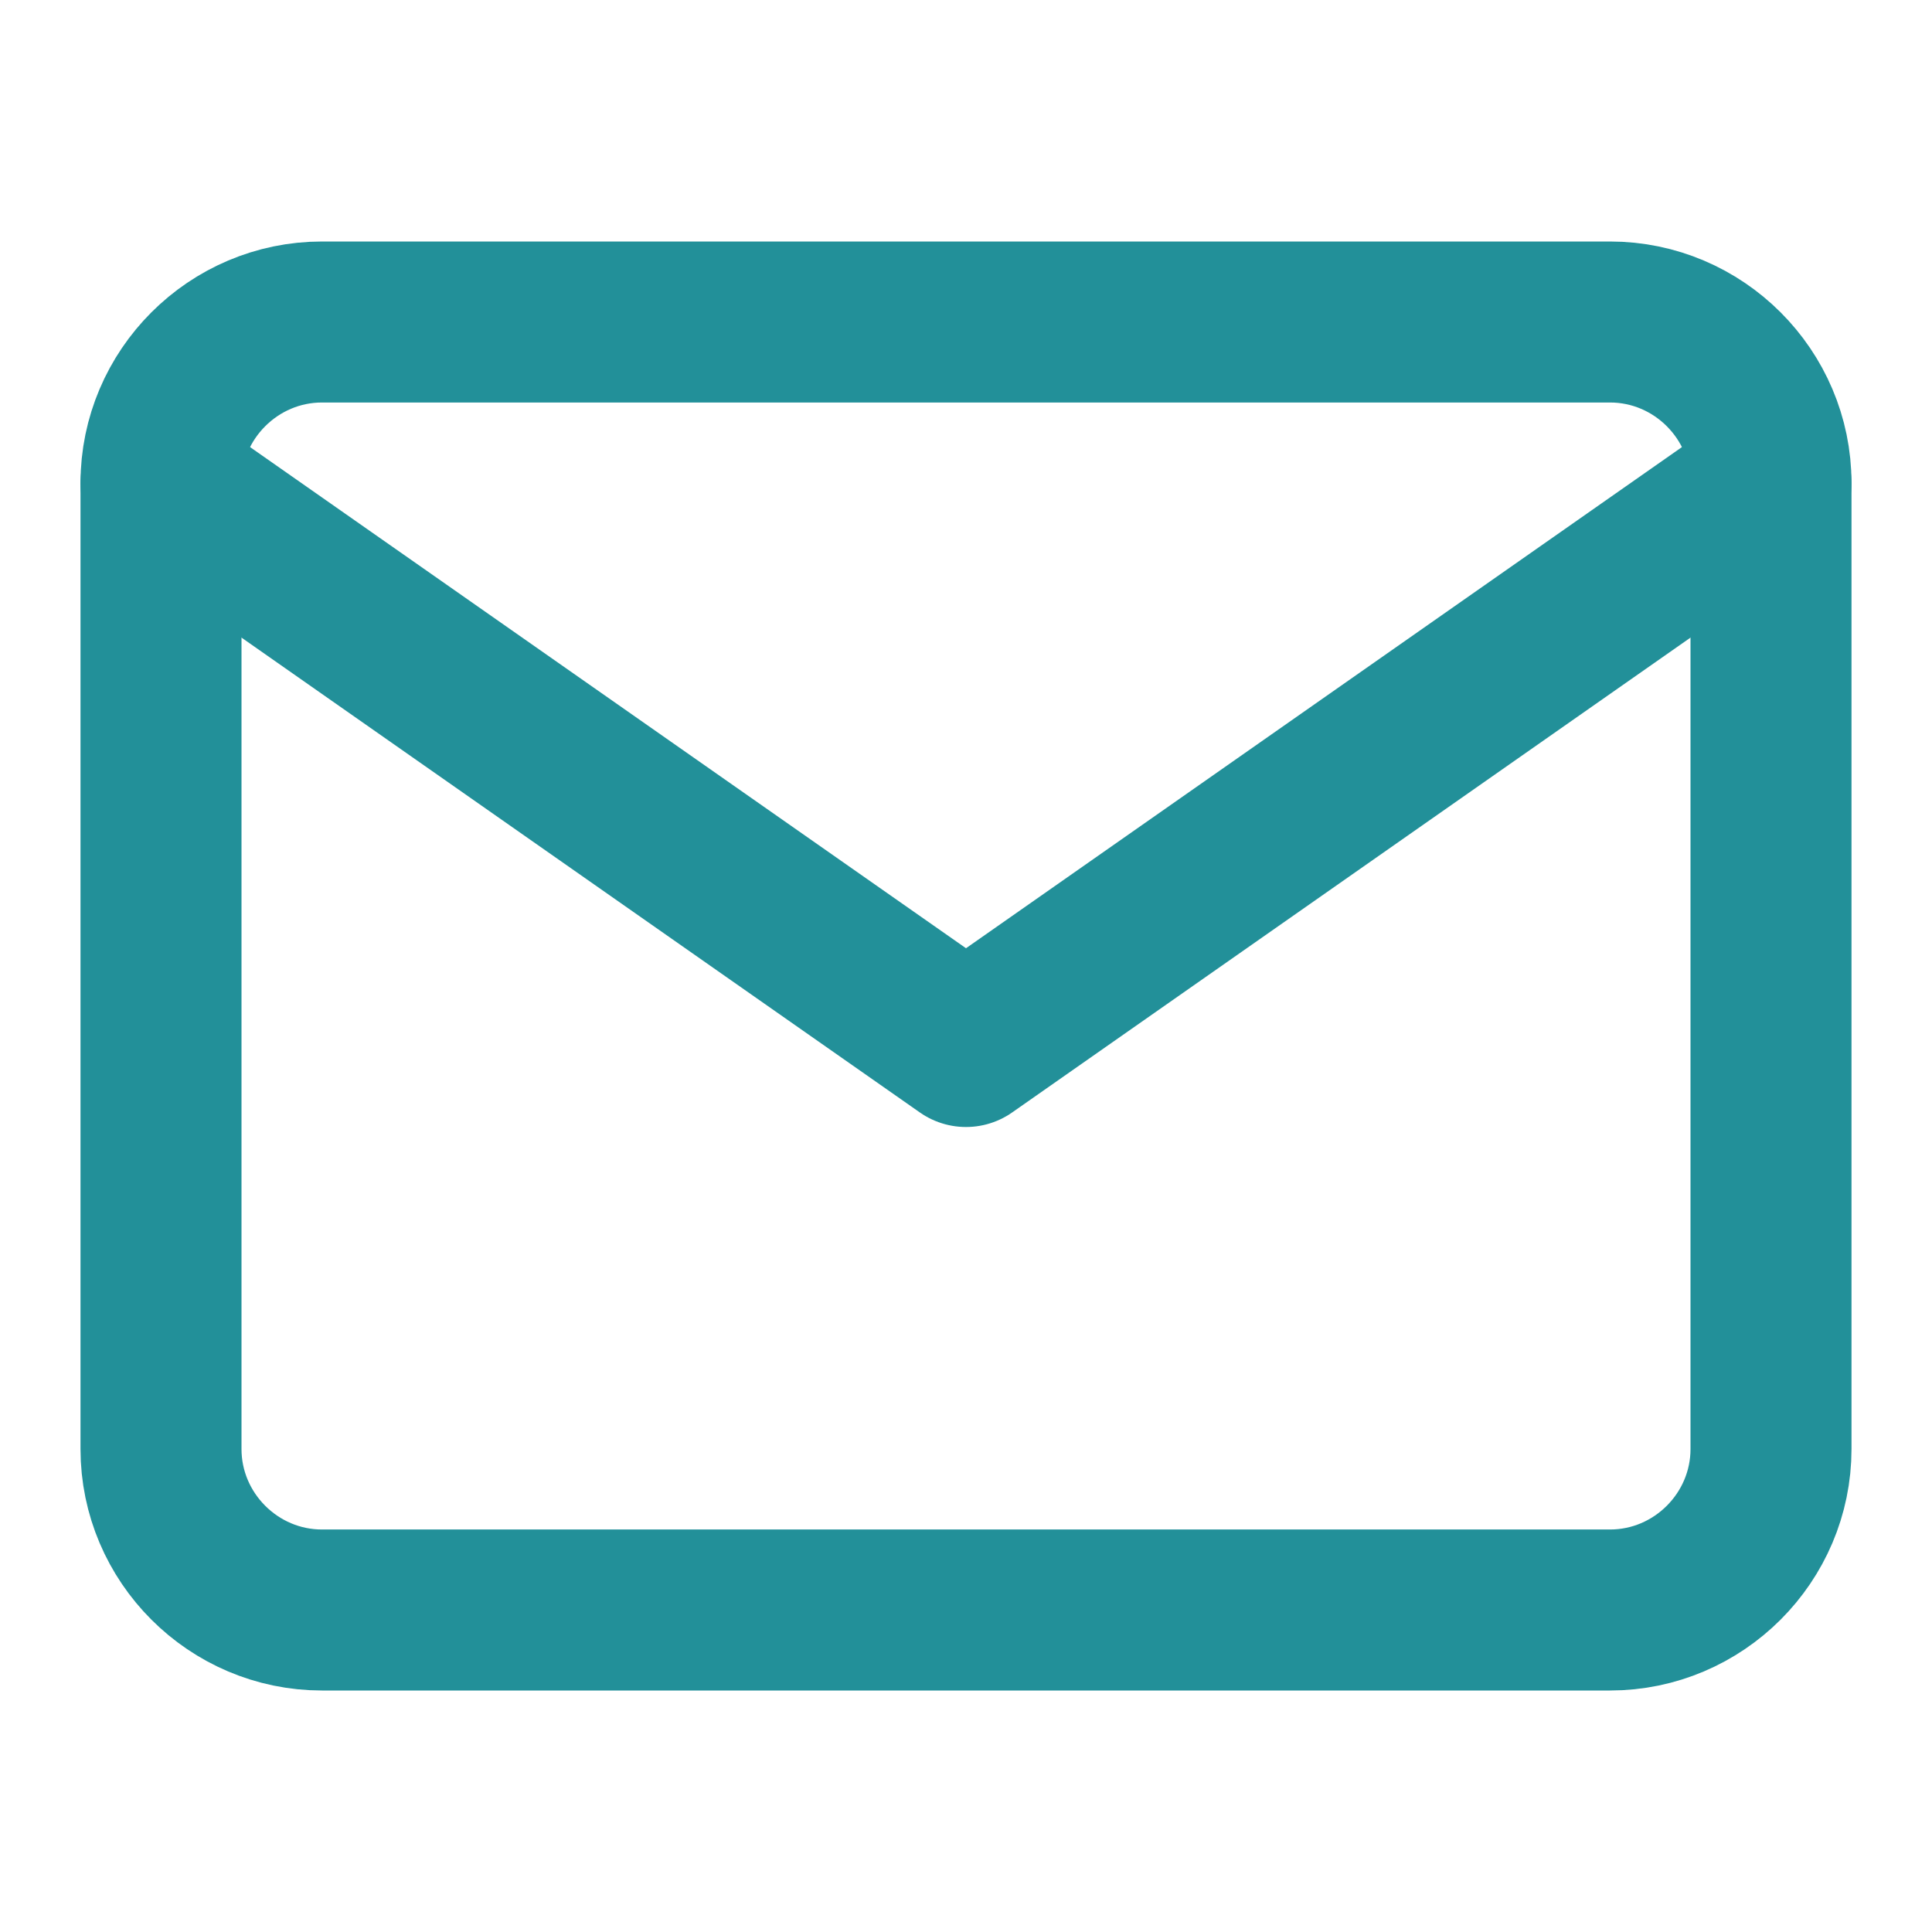 <svg width="24" height="24" viewBox="0 0 24 24" fill="none" xmlns="http://www.w3.org/2000/svg">
<path d="M4 4H20C21.1 4 22 4.9 22 6V18C22 19.1 21.1 20 20 20H4C2.9 20 2 19.1 2 18V6C2 4.9 2.9 4 4 4Z" stroke="#229099" stroke-width="2" stroke-linecap="round" stroke-linejoin="round"/>
<path d="M22 6L12 13L2 6" stroke="#229099" stroke-width="2" stroke-linecap="round" stroke-linejoin="round"/>
</svg>
